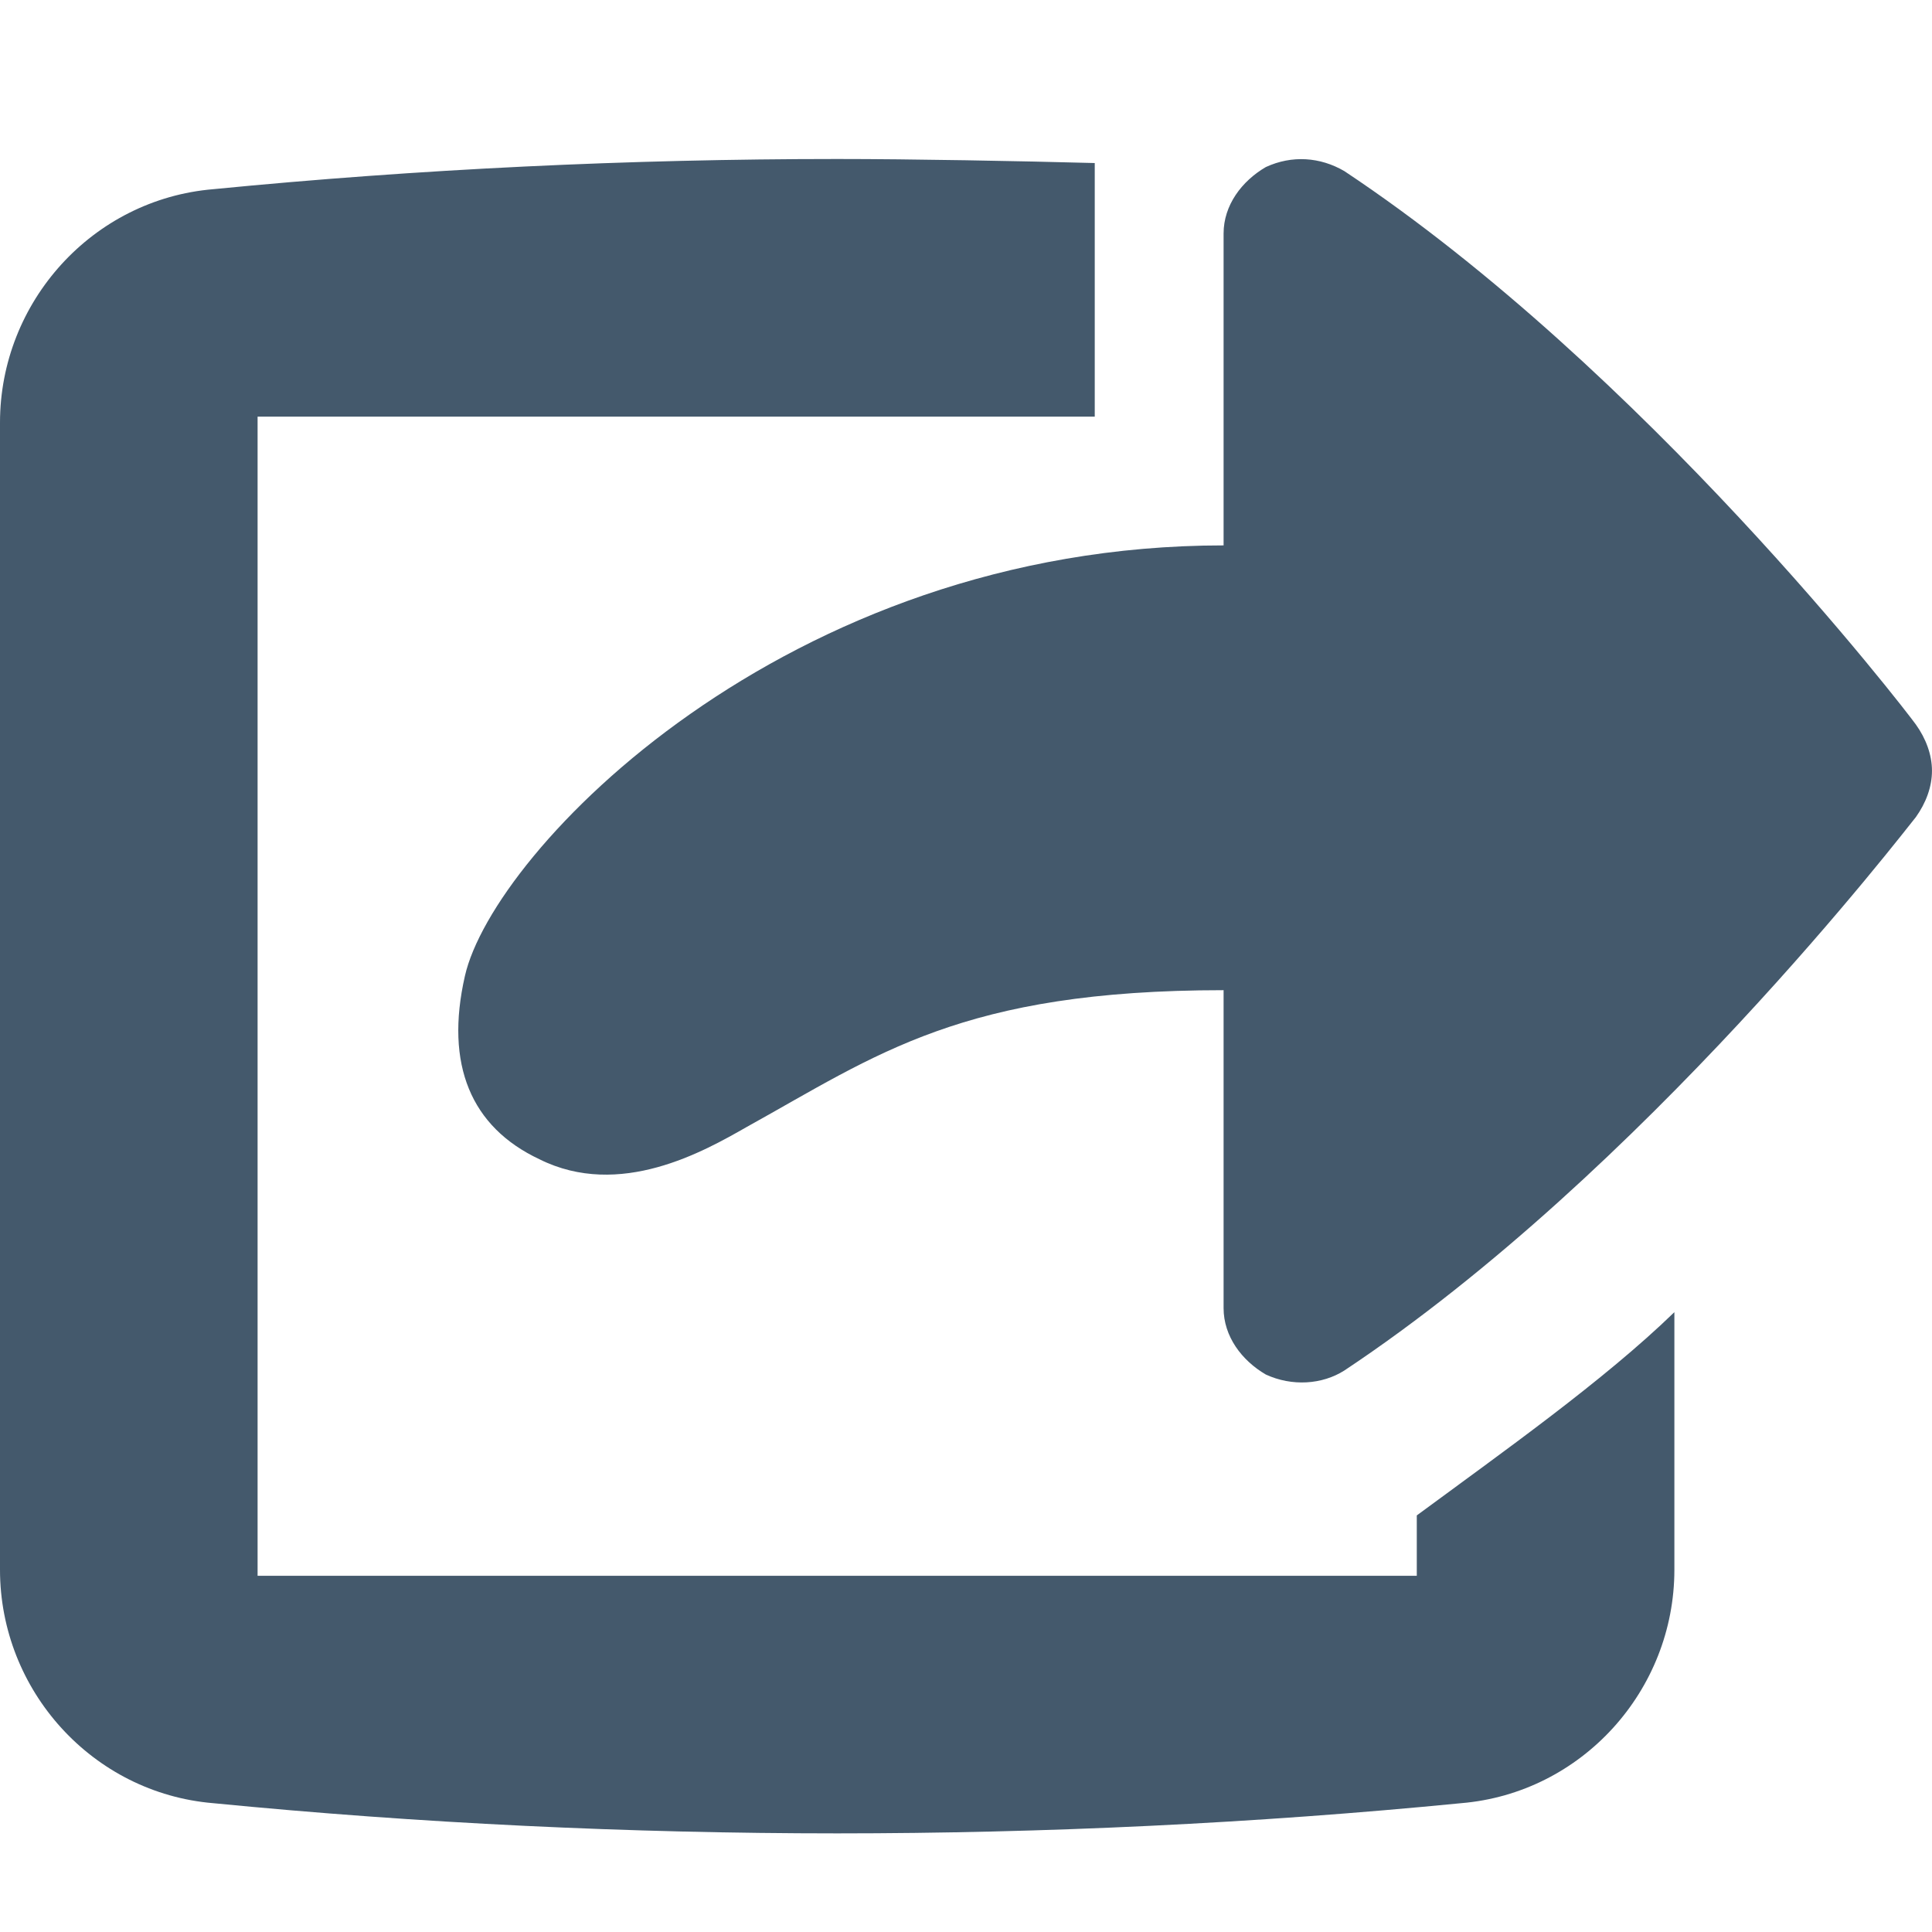 <?xml version="1.0" encoding="utf-8"?> <!-- Generator: IcoMoon.io --> <!DOCTYPE svg PUBLIC "-//W3C//DTD SVG 1.1//EN" "http://www.w3.org/Graphics/SVG/1.1/DTD/svg11.dtd"> <svg version="1.1" xmlns="http://www.w3.org/2000/svg" xmlns:xlink="http://www.w3.org/1999/xlink" x="0px" y="0px" width="64px" height="64px" viewBox="0 0 64 64" xml:space="preserve" fill="#44596c"> <path d="M63.466,24.001c-0.333-0.467-9-11.733-18.933-18.333c-0.801-0.467-1.734-0.534-2.601-0.134 c-0.8,0.467-1.399,1.267-1.399,2.2v10.333C26,18.067,16.333,28.2,15.4,32.334c-0.667,2.933,0.2,5,2.466,6.066 c2.667,1.333,5.467-0.267,6.867-1.066c4.333-2.4,7.133-4.533,15.8-4.533v10.533c0,0.933,0.6,1.733,1.399,2.199 c0.866,0.4,1.866,0.334,2.601-0.133c9.933-6.6,18.6-17.934,18.933-18.333c0.333-0.467,0.533-1,0.533-1.533 S63.799,24.467,63.466,24.001z M46.933,52.2H8.533V13.801h27.732V5.401c-2.467-0.067-6.066-0.134-8.533-0.134 c-6.867,0-13.866,0.333-20.667,1C3.066,6.601,0,10.001,0,14.001V52c0,4,3.066,7.4,7.066,7.733c6.8,0.667,13.8,1,20.667,1 s13.867-0.333,20.667-1c4-0.333,7.066-3.733,7.066-7.733v-8.533c-2.333,2.267-5.733,4.667-8.533,6.733V52.2z" ></path> </svg>